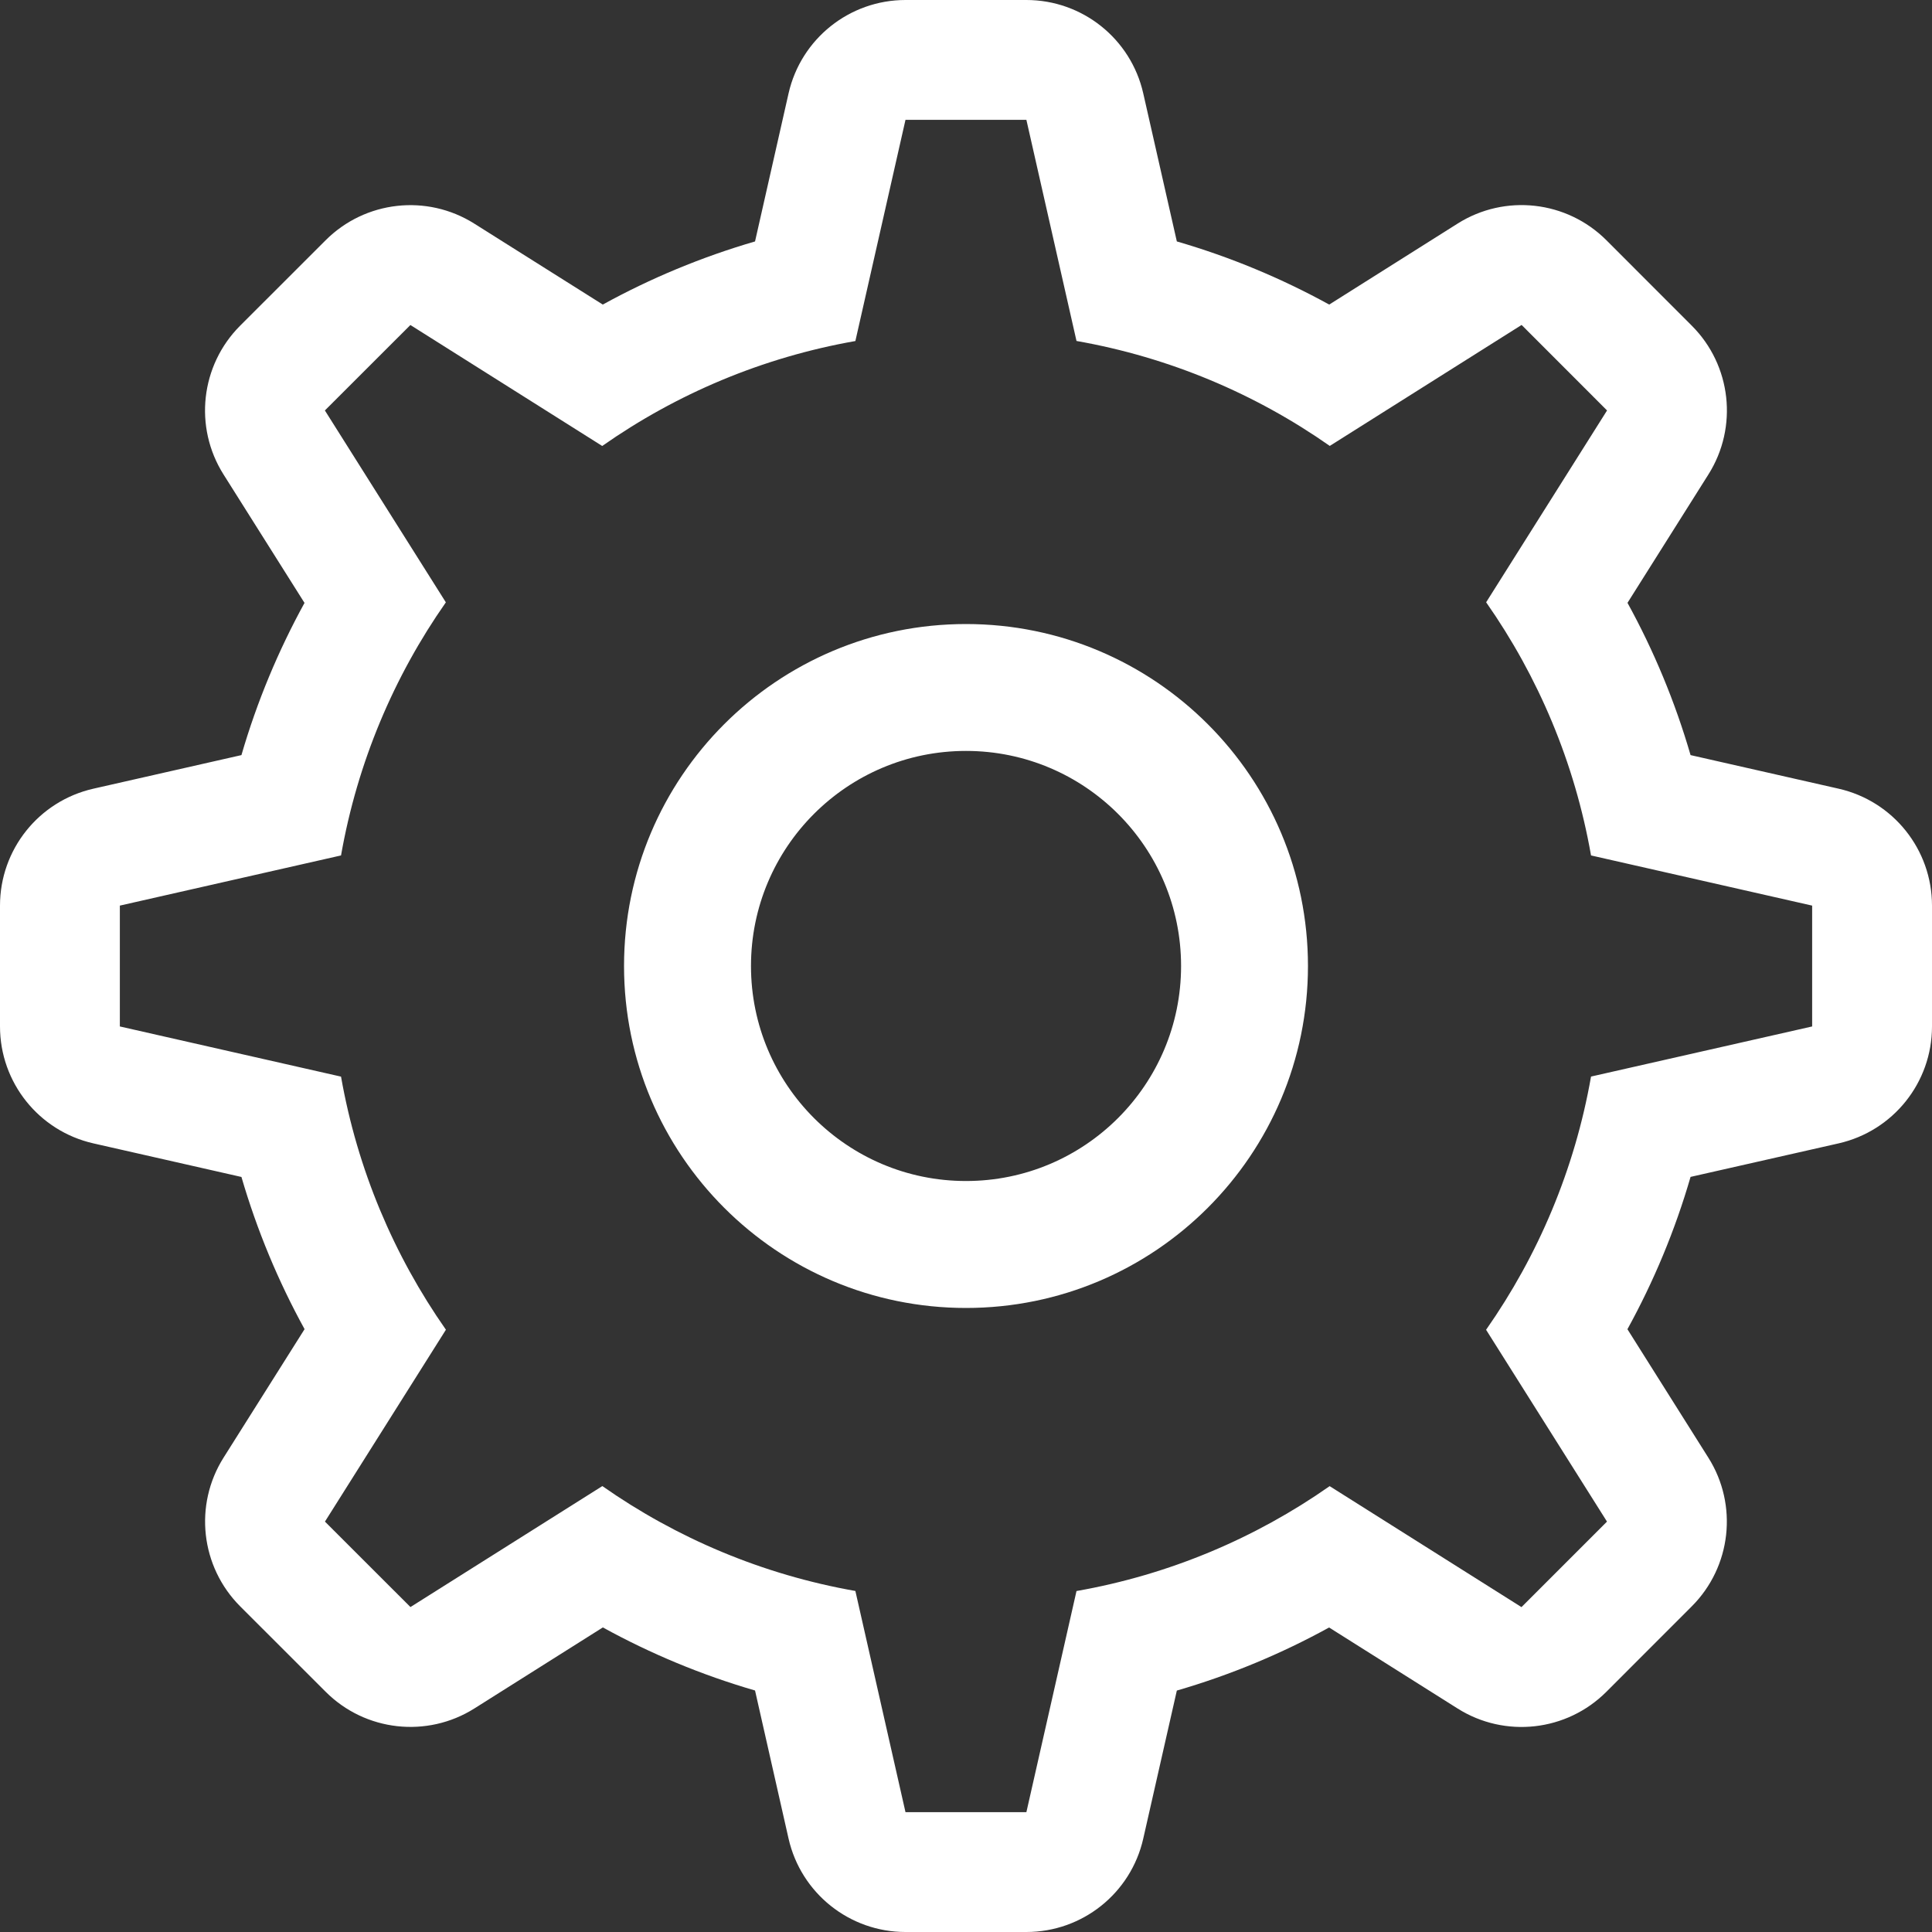 <svg width="31" height="31" viewBox="0 0 31 31" fill="none" xmlns="http://www.w3.org/2000/svg">
<rect x="0" y="0" width="31" height="31" fill="#333333" stroke="none"/>
<path id="Vector" fill-rule="evenodd" clip-rule="evenodd" d="M14.529 0C13.631 0 12.852 0.622 12.653 1.498L12.115 3.874C11.257 4.124 10.439 4.465 9.672 4.887L7.61 3.588C6.85 3.109 5.86 3.22 5.225 3.855L3.853 5.226C3.218 5.862 3.107 6.852 3.586 7.612L4.886 9.674C4.465 10.441 4.123 11.259 3.874 12.116L1.498 12.655C0.622 12.854 0 13.632 0 14.531V16.47C0 17.369 0.622 18.147 1.498 18.346L3.874 18.885C4.124 19.742 4.465 20.56 4.887 21.327L3.587 23.389C3.108 24.149 3.219 25.139 3.854 25.775L5.226 27.146C5.861 27.781 6.852 27.892 7.612 27.413L9.673 26.113C10.44 26.535 11.258 26.876 12.115 27.125L12.653 29.502C12.852 30.378 13.631 31 14.529 31H16.469C17.367 31 18.146 30.378 18.344 29.502L18.883 27.126C19.741 26.877 20.559 26.536 21.326 26.114L23.388 27.414C24.148 27.893 25.138 27.782 25.774 27.147L27.145 25.775C27.78 25.14 27.891 24.149 27.412 23.39L26.113 21.328C26.535 20.561 26.877 19.743 27.126 18.884L29.502 18.346C30.378 18.147 31 17.369 31 16.47V14.531C31 13.632 30.378 12.854 29.502 12.655L27.126 12.116C26.877 11.259 26.536 10.44 26.114 9.673L27.413 7.612C27.892 6.852 27.781 5.861 27.146 5.226L25.775 3.854C25.139 3.219 24.149 3.108 23.389 3.587L21.328 4.887C20.56 4.465 19.741 4.123 18.883 3.874L18.344 1.498C18.146 0.622 17.367 0 16.469 0H14.529ZM9.663 7.156C10.855 6.32 12.234 5.734 13.725 5.472L14.529 1.923H16.469L17.273 5.471C18.764 5.733 20.144 6.319 21.337 7.155L24.415 5.214L25.786 6.586L23.846 9.664C24.681 10.856 25.267 12.235 25.529 13.726L29.077 14.531V16.47L25.529 17.274C25.267 18.766 24.68 20.145 23.845 21.337L25.785 24.415L24.413 25.787L21.335 23.846C20.143 24.681 18.764 25.267 17.273 25.529L16.469 29.077H14.529L13.725 25.528C12.235 25.266 10.856 24.68 9.665 23.845L6.586 25.786L5.214 24.415L7.155 21.336C6.32 20.144 5.734 18.765 5.472 17.275L1.923 16.47V14.531L5.472 13.726C5.734 12.236 6.319 10.857 7.154 9.665L5.213 6.586L6.585 5.215L9.663 7.156ZM18.951 15.5C18.951 17.405 17.406 18.95 15.5 18.95C13.594 18.95 12.05 17.405 12.05 15.5C12.05 13.594 13.594 12.049 15.5 12.049C17.406 12.049 18.951 13.594 18.951 15.5ZM20.987 15.5C20.987 18.53 18.53 20.987 15.5 20.987C12.47 20.987 10.013 18.53 10.013 15.5C10.013 12.469 12.47 10.013 15.5 10.013C18.53 10.013 20.987 12.469 20.987 15.5Z" fill="white"/>
</svg>
